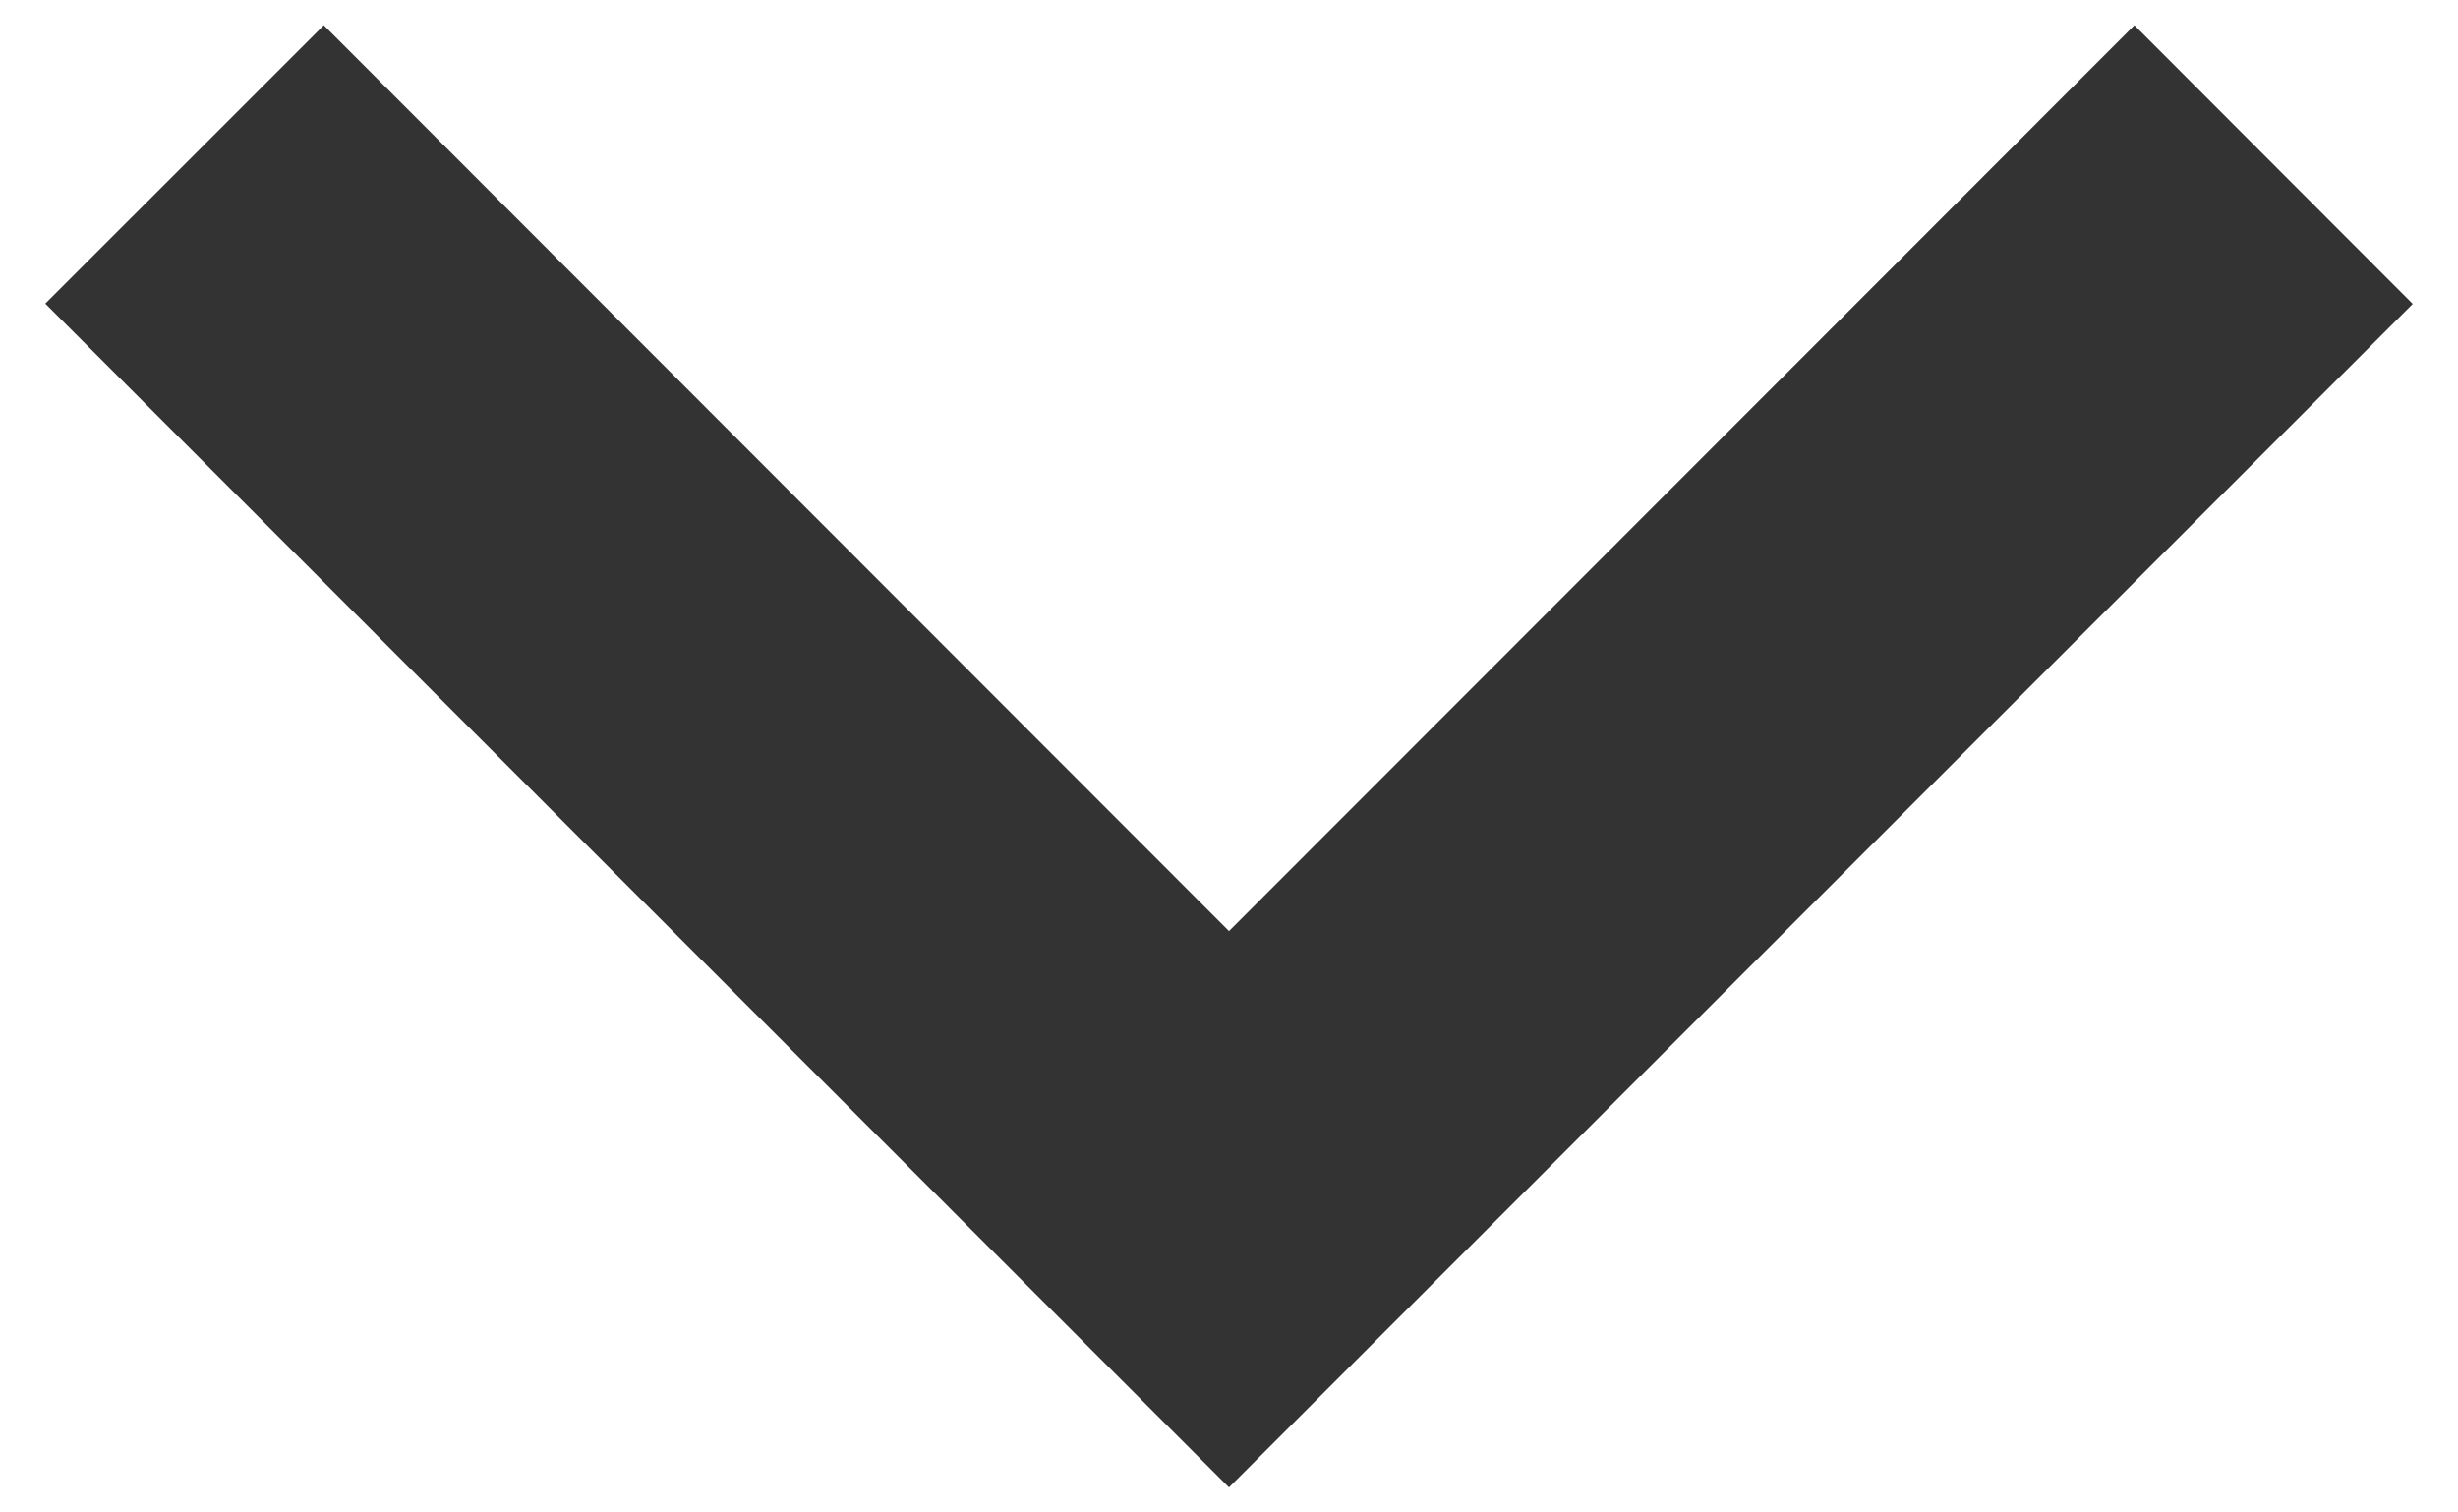 <svg width="26" height="16" viewBox="0 0 26 16" fill="none" xmlns="http://www.w3.org/2000/svg">
<path d="M13 15.735L25.521 3.215L22.577 0.267L13 9.85L3.425 0.267L0.479 3.212L13 15.735Z" fill="#333333"/>
</svg>
